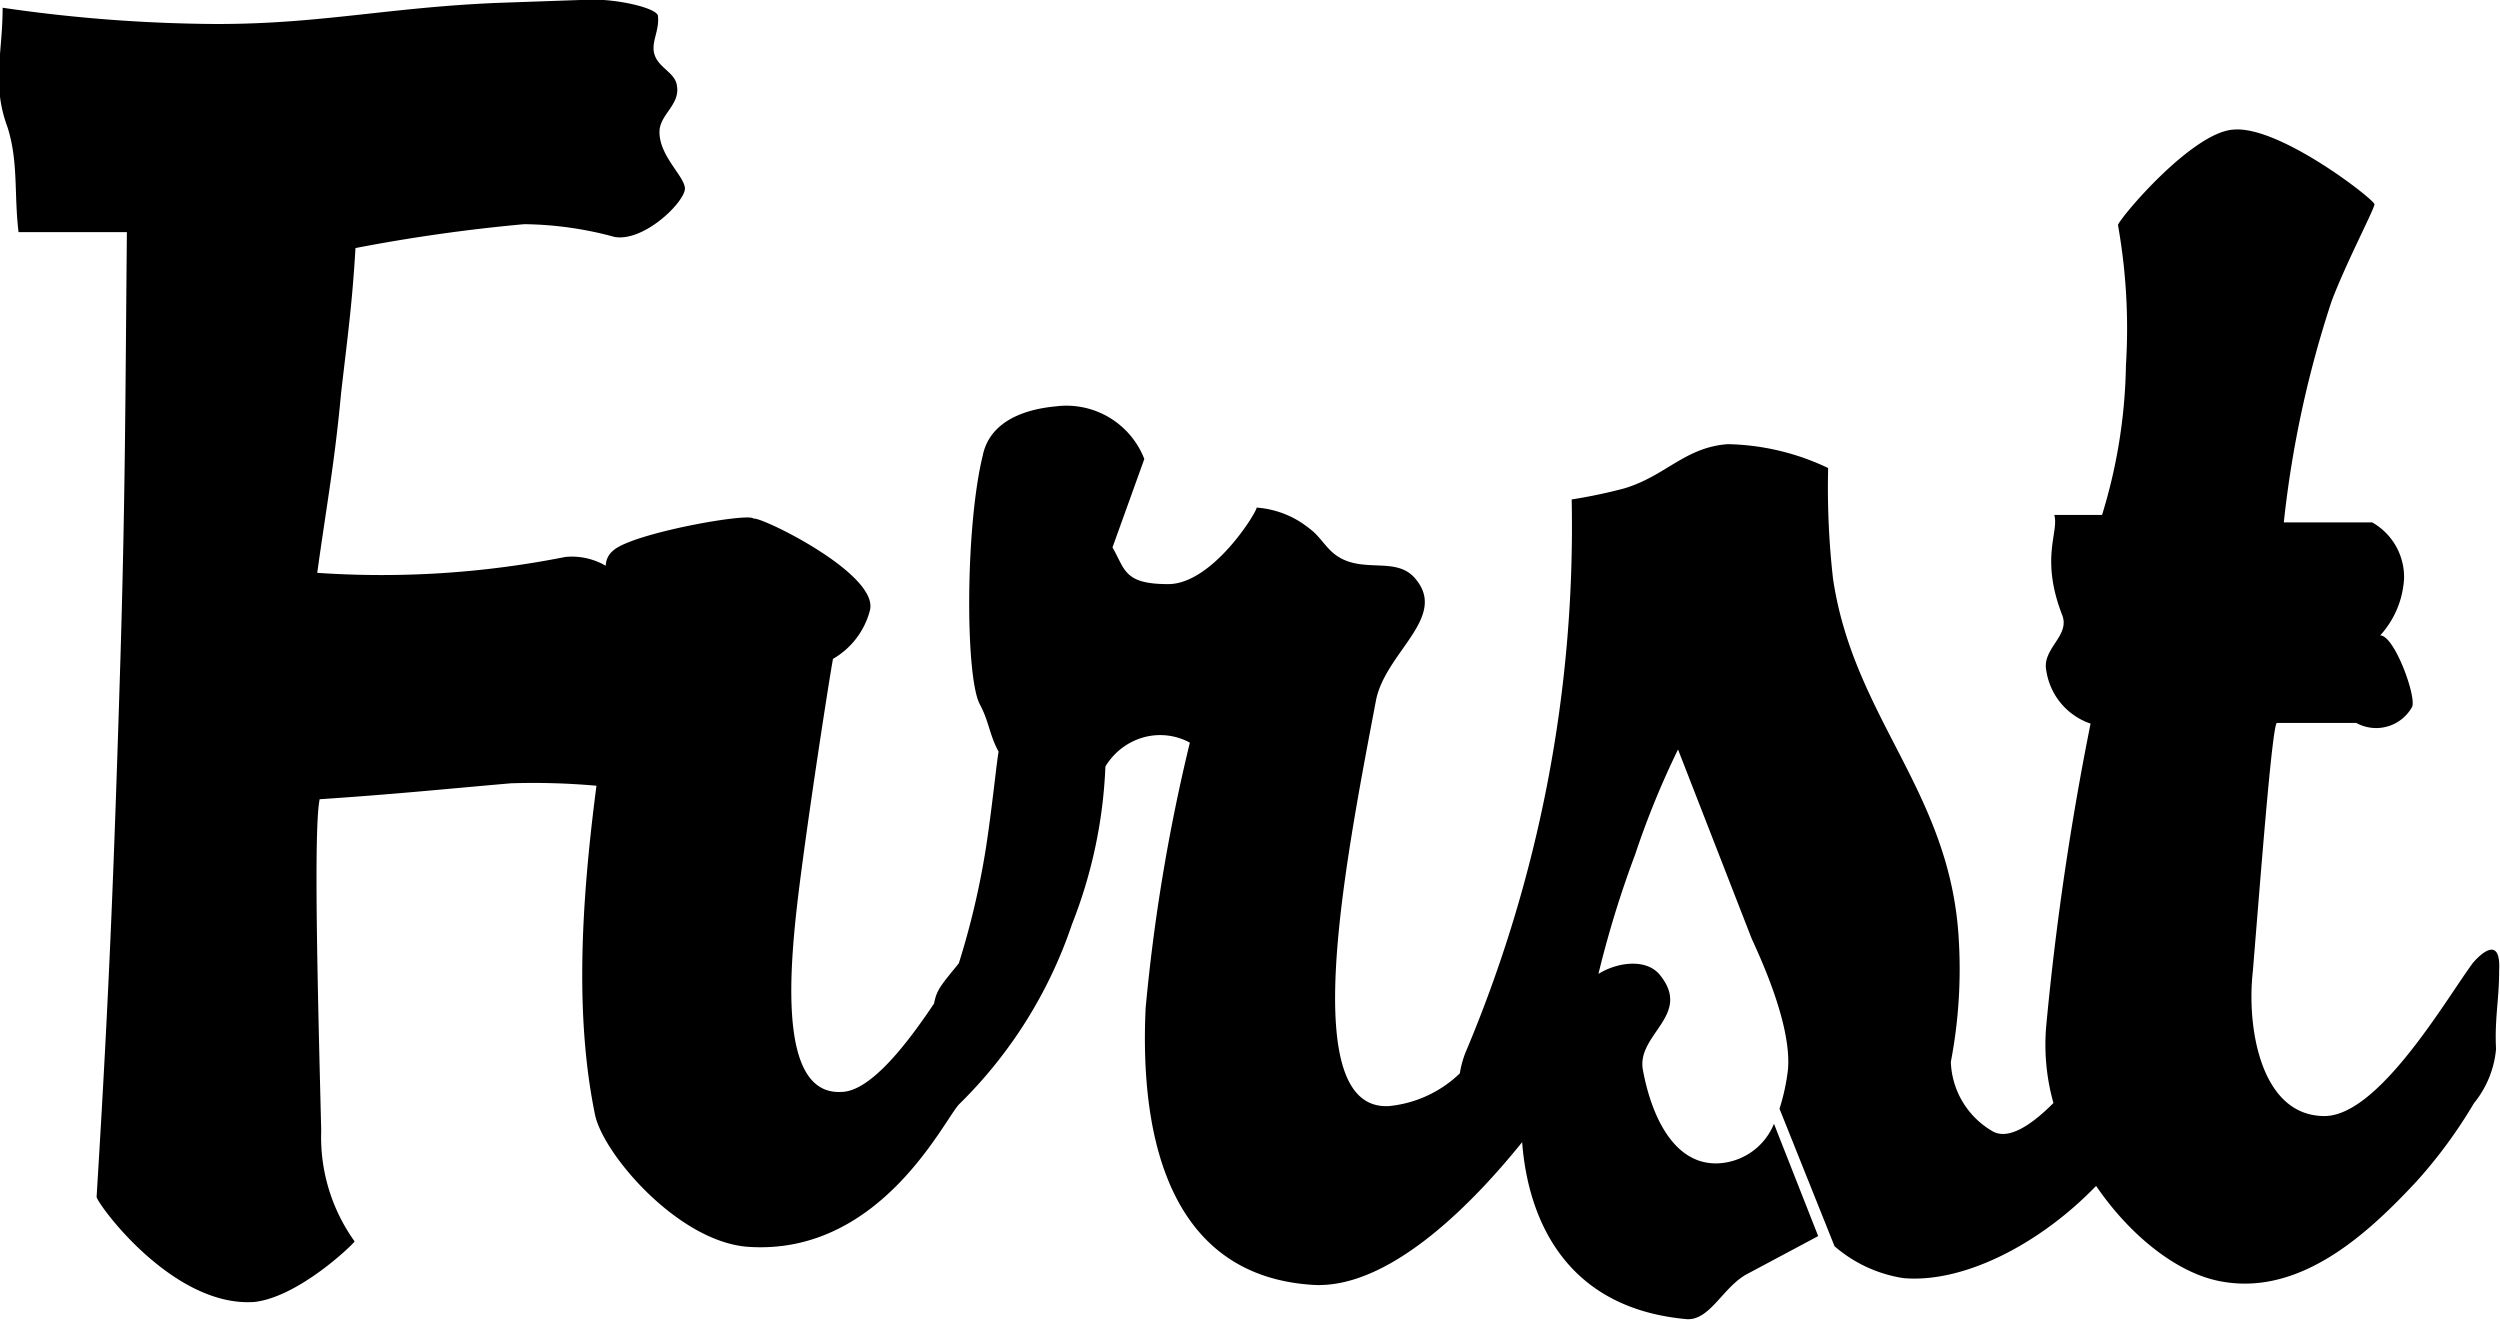 <svg id="Layer_1" data-name="Layer 1" xmlns="http://www.w3.org/2000/svg" width="1.57in" height="0.83in" viewBox="0 0 112.94 59.78"><title>first</title><path d="M362.35,409.77c-1.22,1.66-4.25,6.91-6.7,6.91-2.88,0-3.53-4-3.24-6.55.36-4.39.86-10.95,1.08-11.23h3.6a1.86,1.86,0,0,0,2.52-.72c.22-.43-.79-3.24-1.44-3.24a4.15,4.15,0,0,0,1.08-2.59,2.84,2.84,0,0,0-1.44-2.52h-4a48.22,48.22,0,0,1,2.16-10c.65-1.73,1.94-4.18,1.94-4.39s-4.25-3.53-6.34-3.38c-1.87.07-5.18,4-5.26,4.32a26.73,26.73,0,0,1,.36,6.34,24.19,24.19,0,0,1-1.08,6.77h-2.16c.22.79-.65,1.94.36,4.54.36.94-.94,1.51-.72,2.52a3,3,0,0,0,2,2.38,132,132,0,0,0-2,13.61,9.77,9.77,0,0,0,.32,3.55c-1.12,1.13-2.13,1.69-2.8,1.25a3.77,3.77,0,0,1-1.84-3.11,22.28,22.28,0,0,0,.36-5.51c-.36-6.7-4.75-10-5.69-16.35a36.6,36.6,0,0,1-.22-5,11,11,0,0,0-4.54-1.08c-1.94.14-2.81,1.44-4.68,2a23.09,23.09,0,0,1-2.38.5,61.15,61.15,0,0,1-4.82,25.06,4.66,4.66,0,0,0-.24.9,5.37,5.37,0,0,1-3.21,1.48c-4.18.22-2-10.87-.58-18.36.43-2.16,3.24-3.74,1.8-5.47-.86-1.08-2.38-.22-3.6-1.08-.5-.36-.72-.86-1.22-1.22a4.26,4.26,0,0,0-2.38-.94c0,.22-2,3.46-4,3.46s-1.94-.65-2.52-1.66l1.44-4a3.78,3.78,0,0,0-4-2.38c-1.51.14-3,.72-3.31,2.23-.79,3.24-.79,9.94-.14,11.23.43.79.43,1.37.86,2.16-.07.29-.29,2.52-.58,4.39a36.32,36.32,0,0,1-1.22,5.18c-.81,1-1,1.19-1.12,1.82-1.15,1.72-2.86,4-4.21,4-3,.14-2.3-6.12-1.8-9.94s1.37-9.36,1.44-9.65a3.56,3.56,0,0,0,1.66-2.16c.5-1.66-5-4.32-5.26-4.18-.14-.29-5.47.65-6.34,1.44a.9.9,0,0,0-.34.69,3.06,3.06,0,0,0-1.82-.4,42.56,42.56,0,0,1-11.23.72c.43-3.1.79-5,1.08-8.14.29-2.52.5-4,.65-6.55a77.09,77.09,0,0,1,7.63-1.08,16.12,16.12,0,0,1,4.1.58c1.37.22,3.24-1.66,3.17-2.23s-1.15-1.44-1.15-2.52c0-.79.94-1.22.79-2.09-.07-.58-.79-.79-1-1.37s.22-1.08.14-1.8c-.07-.36-1.94-.79-3.24-.72l-4,.14c-5.33.22-8.5,1.08-13.83.94a68.79,68.79,0,0,1-8.57-.72c0,2.09-.5,3.46.22,5.4.5,1.58.29,3,.5,4.75h4.9c-.07,7.49-.07,11.81-.29,19.23-.29,9.43-.5,15-1.08,24.41.07.36,3.46,5,7.13,4.75,2-.22,4.46-2.59,4.54-2.74a8.09,8.09,0,0,1-1.51-5c-.14-5.76-.36-13.61-.07-15,3.31-.22,5.33-.43,8.64-.72a32,32,0,0,1,3.88.11c-.73,5.58-.95,10.55-.07,14.86.36,1.8,3.82,5.83,7,6,6,.36,8.86-5.9,9.5-6.48l0,0A20.63,20.63,0,0,0,299,408a21.73,21.73,0,0,0,1.51-7.13,2.94,2.94,0,0,1,1.66-1.3,2.82,2.82,0,0,1,2.16.22,83.17,83.17,0,0,0-2,12c-.29,6.12,1.22,12.17,7.63,12.53,3.56.16,7.42-4,9.4-6.46.2,2.71,1.43,7.43,7.37,8,1.08.14,1.66-1.37,2.74-2l3.28-1.75-2-5.08a2.87,2.87,0,0,1-2.54,1.79c-2,.07-3-2.16-3.38-4.18-.36-1.66,2.3-2.52.72-4.39-.65-.72-1.94-.5-2.74,0a46.79,46.79,0,0,1,1.66-5.4,38.77,38.77,0,0,1,1.94-4.75l3.31,8.5c.14.36,1.87,3.82,1.66,6a9.33,9.33,0,0,1-.38,1.75l2.49,6.22a6.2,6.2,0,0,0,3.11,1.44c2.68.24,6.13-1.49,8.72-4.17,1.57,2.3,3.74,4,5.71,4.33,3.67.65,6.77-2.38,8.79-4.54a22,22,0,0,0,2.59-3.53,4.51,4.51,0,0,0,1-2.45c-.07-1.37.14-2.23.14-3.53C363.64,408.54,362.78,409.26,362.35,409.77Z" transform="translate(-250.58 -366.2)"/></svg>